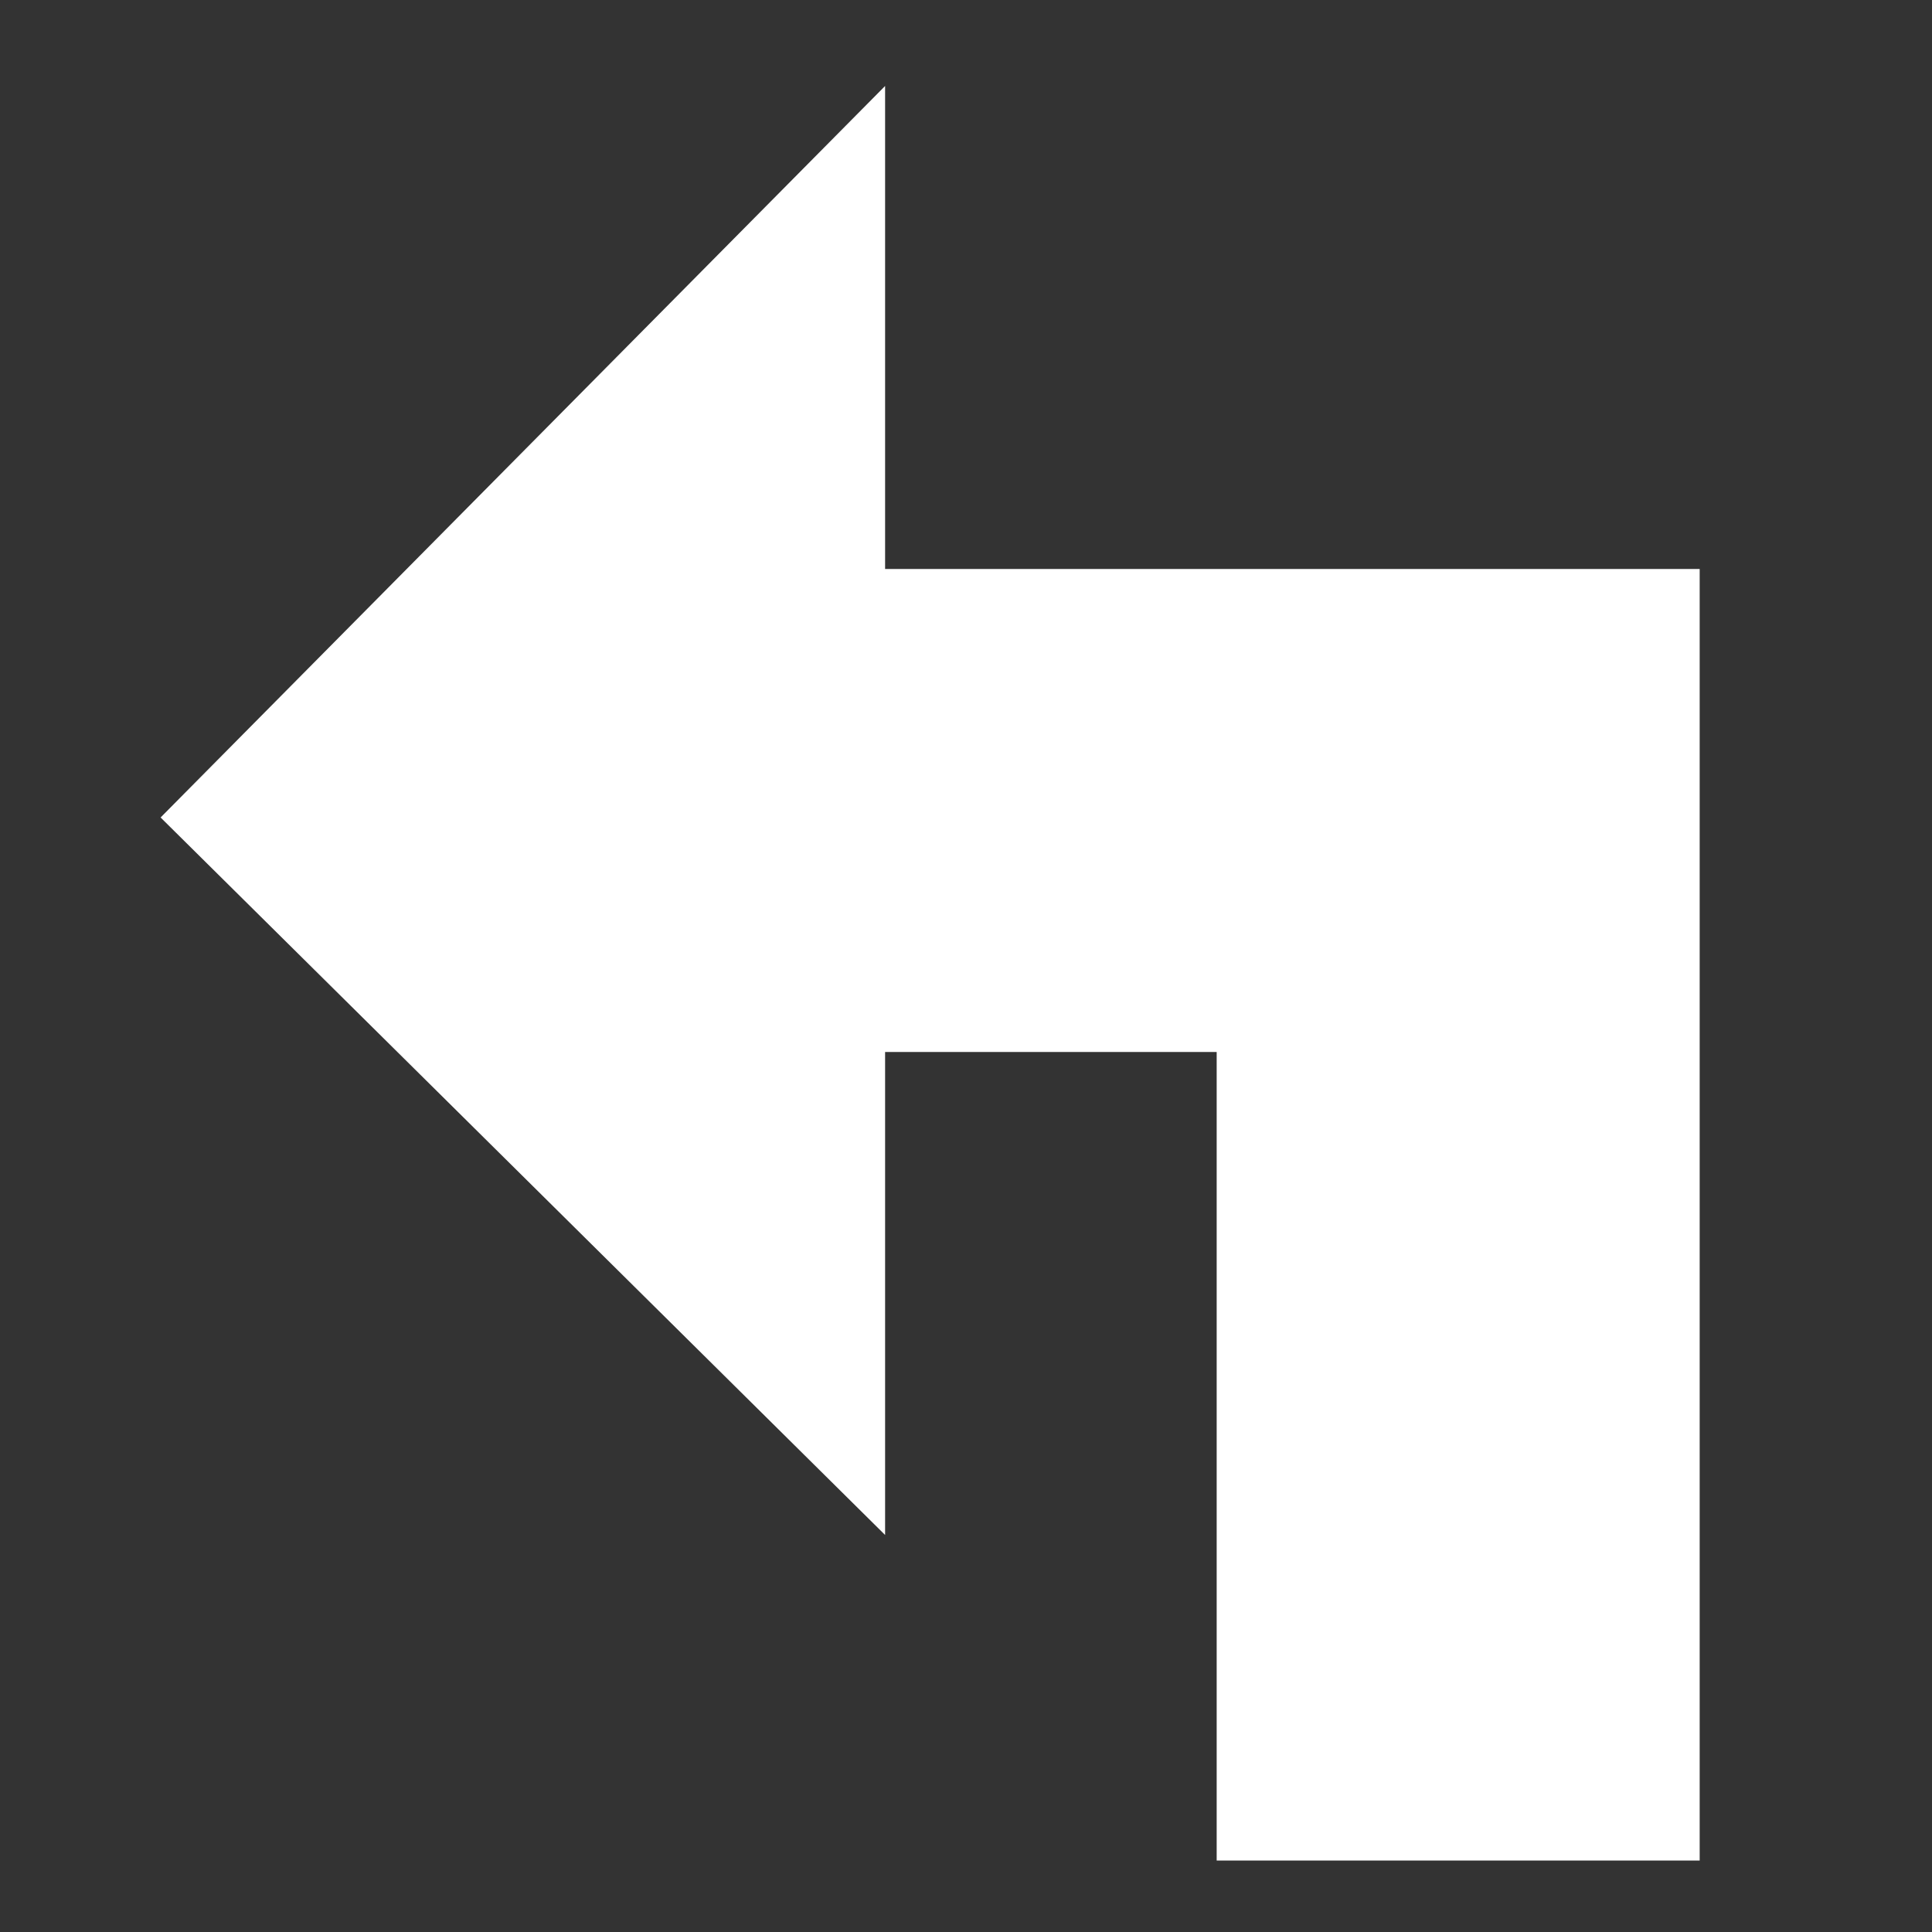 <?xml version="1.0" encoding="UTF-8" standalone="no"?>
<svg
   xmlns:dc="http://purl.org/dc/elements/1.1/"
   xmlns:cc="http://creativecommons.org/ns#"
   xmlns:rdf="http://www.w3.org/1999/02/22-rdf-syntax-ns#"
   xmlns:svg="http://www.w3.org/2000/svg"
   xmlns="http://www.w3.org/2000/svg"
   xmlns:sodipodi="http://sodipodi.sourceforge.net/DTD/sodipodi-0.dtd"
   xmlns:inkscape="http://www.inkscape.org/namespaces/inkscape"
   width="8"
   height="8"
   viewBox="0 0 8 8"
   id="svg9749"
   version="1.1"
   inkscape:version="0.91 r13725"
   sodipodi:docname="left.svg">
  <rect x="0" y="0" width="8" height="8" fill="#333333" stroke="none"/>
  <defs
     id="defs9755" />
  <sodipodi:namedview
     pagecolor="#5affff"
     bordercolor="#666666"
     borderopacity="1"
     objecttolerance="10"
     gridtolerance="10"
     guidetolerance="10"
     inkscape:pageopacity="0"
     inkscape:pageshadow="2"
     inkscape:window-width="1855"
     inkscape:window-height="1056"
     id="namedview9753"
     showgrid="false"
     inkscape:zoom="29.5"
     inkscape:cx="4"
     inkscape:cy="4"
     inkscape:window-x="65"
     inkscape:window-y="24"
     inkscape:window-maximized="1"
     inkscape:current-layer="svg9749" />
  <path
     style="fill:#ffffff"
     d="M 3.665,0.356 0.665,3.385 3.665,6.356 l 0,-2 1.373,0 0,3.348 2,0 0,-3.348 0,-0.025 0,-1.975 -3.373,0 0,-2 z"
     id="path9751"
     inkscape:connector-curvature="0" />
</svg>
